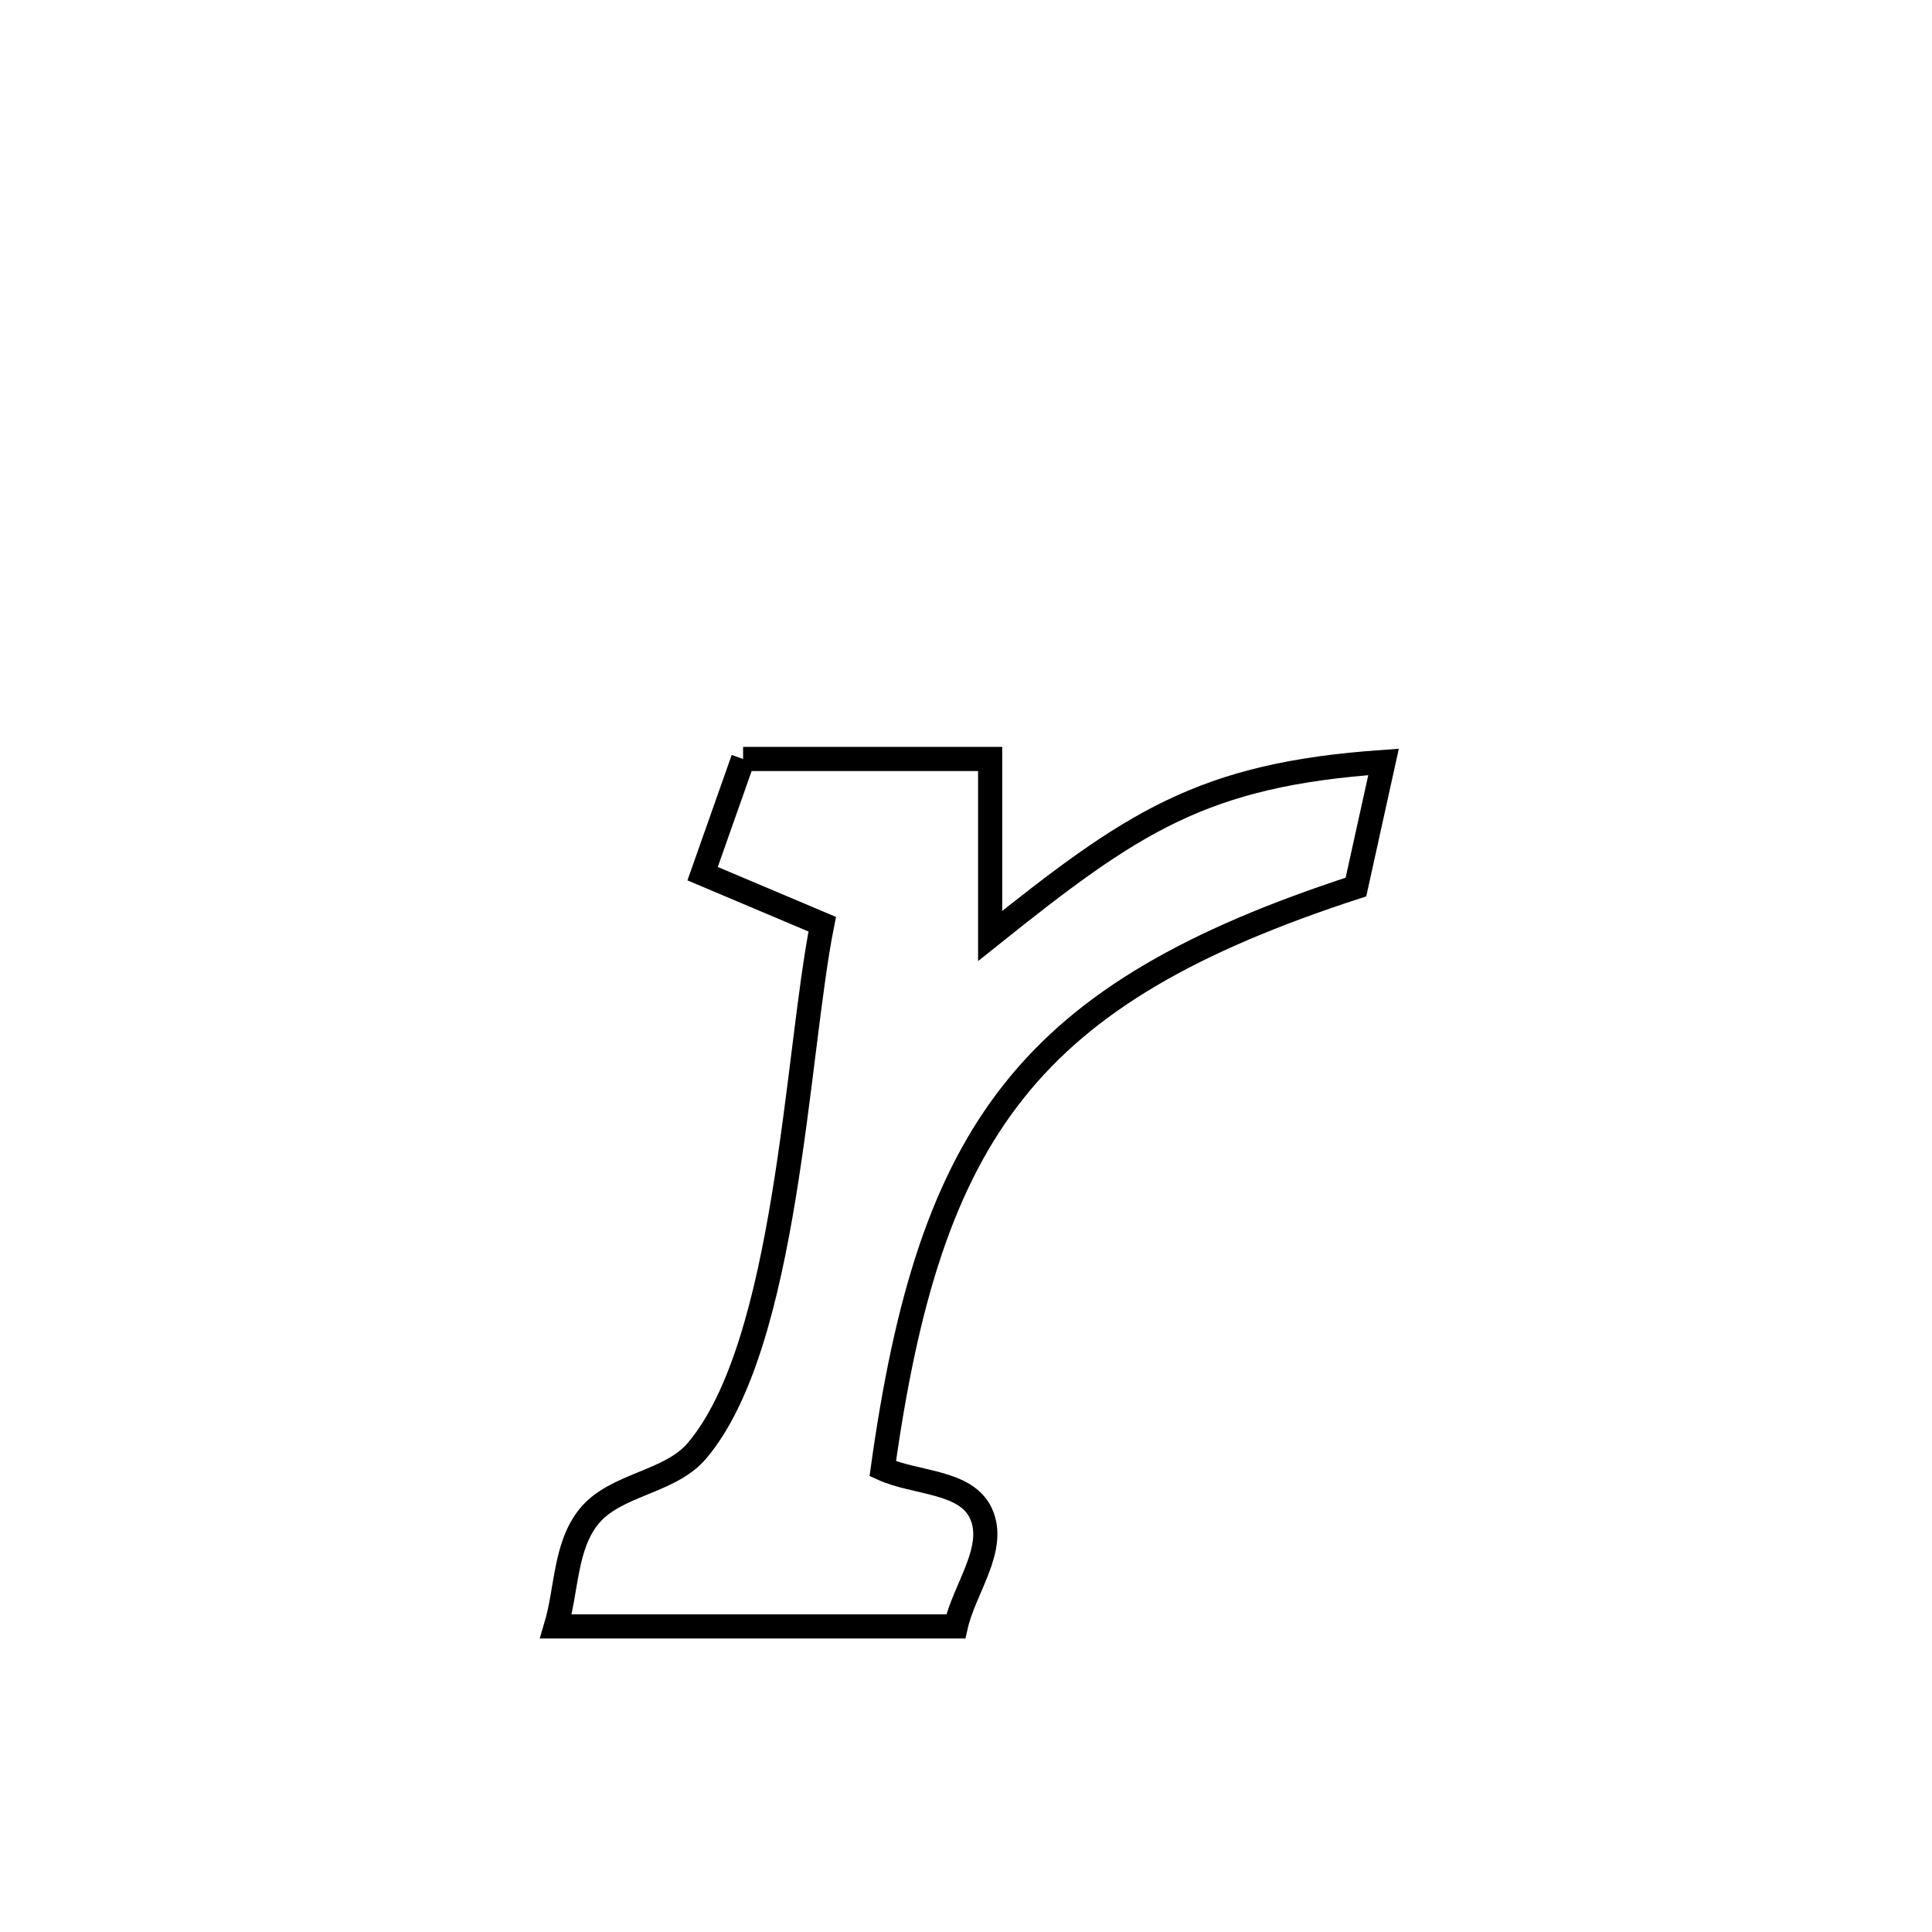 <svg xmlns="http://www.w3.org/2000/svg" viewBox="0.0 0.0 24.0 24.0" height="200px" width="200px"><path fill="none" stroke="black" stroke-width=".3" stroke-opacity="1.0"  filling="0" d="M9.231 9.428 L9.231 9.428 C10.254 9.428 11.277 9.428 12.3 9.428 L12.3 9.428 C12.3 10.161 12.3 10.894 12.3 11.627 L12.3 11.627 C14.058 10.222 14.925 9.621 17.187 9.465 L17.187 9.465 C17.073 9.983 16.958 10.501 16.844 11.019 L16.844 11.019 C14.808 11.682 13.485 12.435 12.599 13.549 C11.712 14.663 11.26 16.138 10.966 18.245 L10.966 18.245 C11.372 18.43 11.998 18.394 12.185 18.799 C12.387 19.234 11.977 19.736 11.873 20.204 L11.873 20.204 C10.217 20.204 8.562 20.204 6.906 20.204 L6.906 20.204 C7.042 19.75 7.016 19.212 7.313 18.842 C7.641 18.433 8.316 18.423 8.656 18.024 C9.782 16.702 9.891 13.1 10.214 11.481 L10.214 11.481 C9.719 11.272 9.223 11.062 8.728 10.853 L8.728 10.853 C8.895 10.378 9.063 9.903 9.231 9.428 L9.231 9.428"></path></svg>